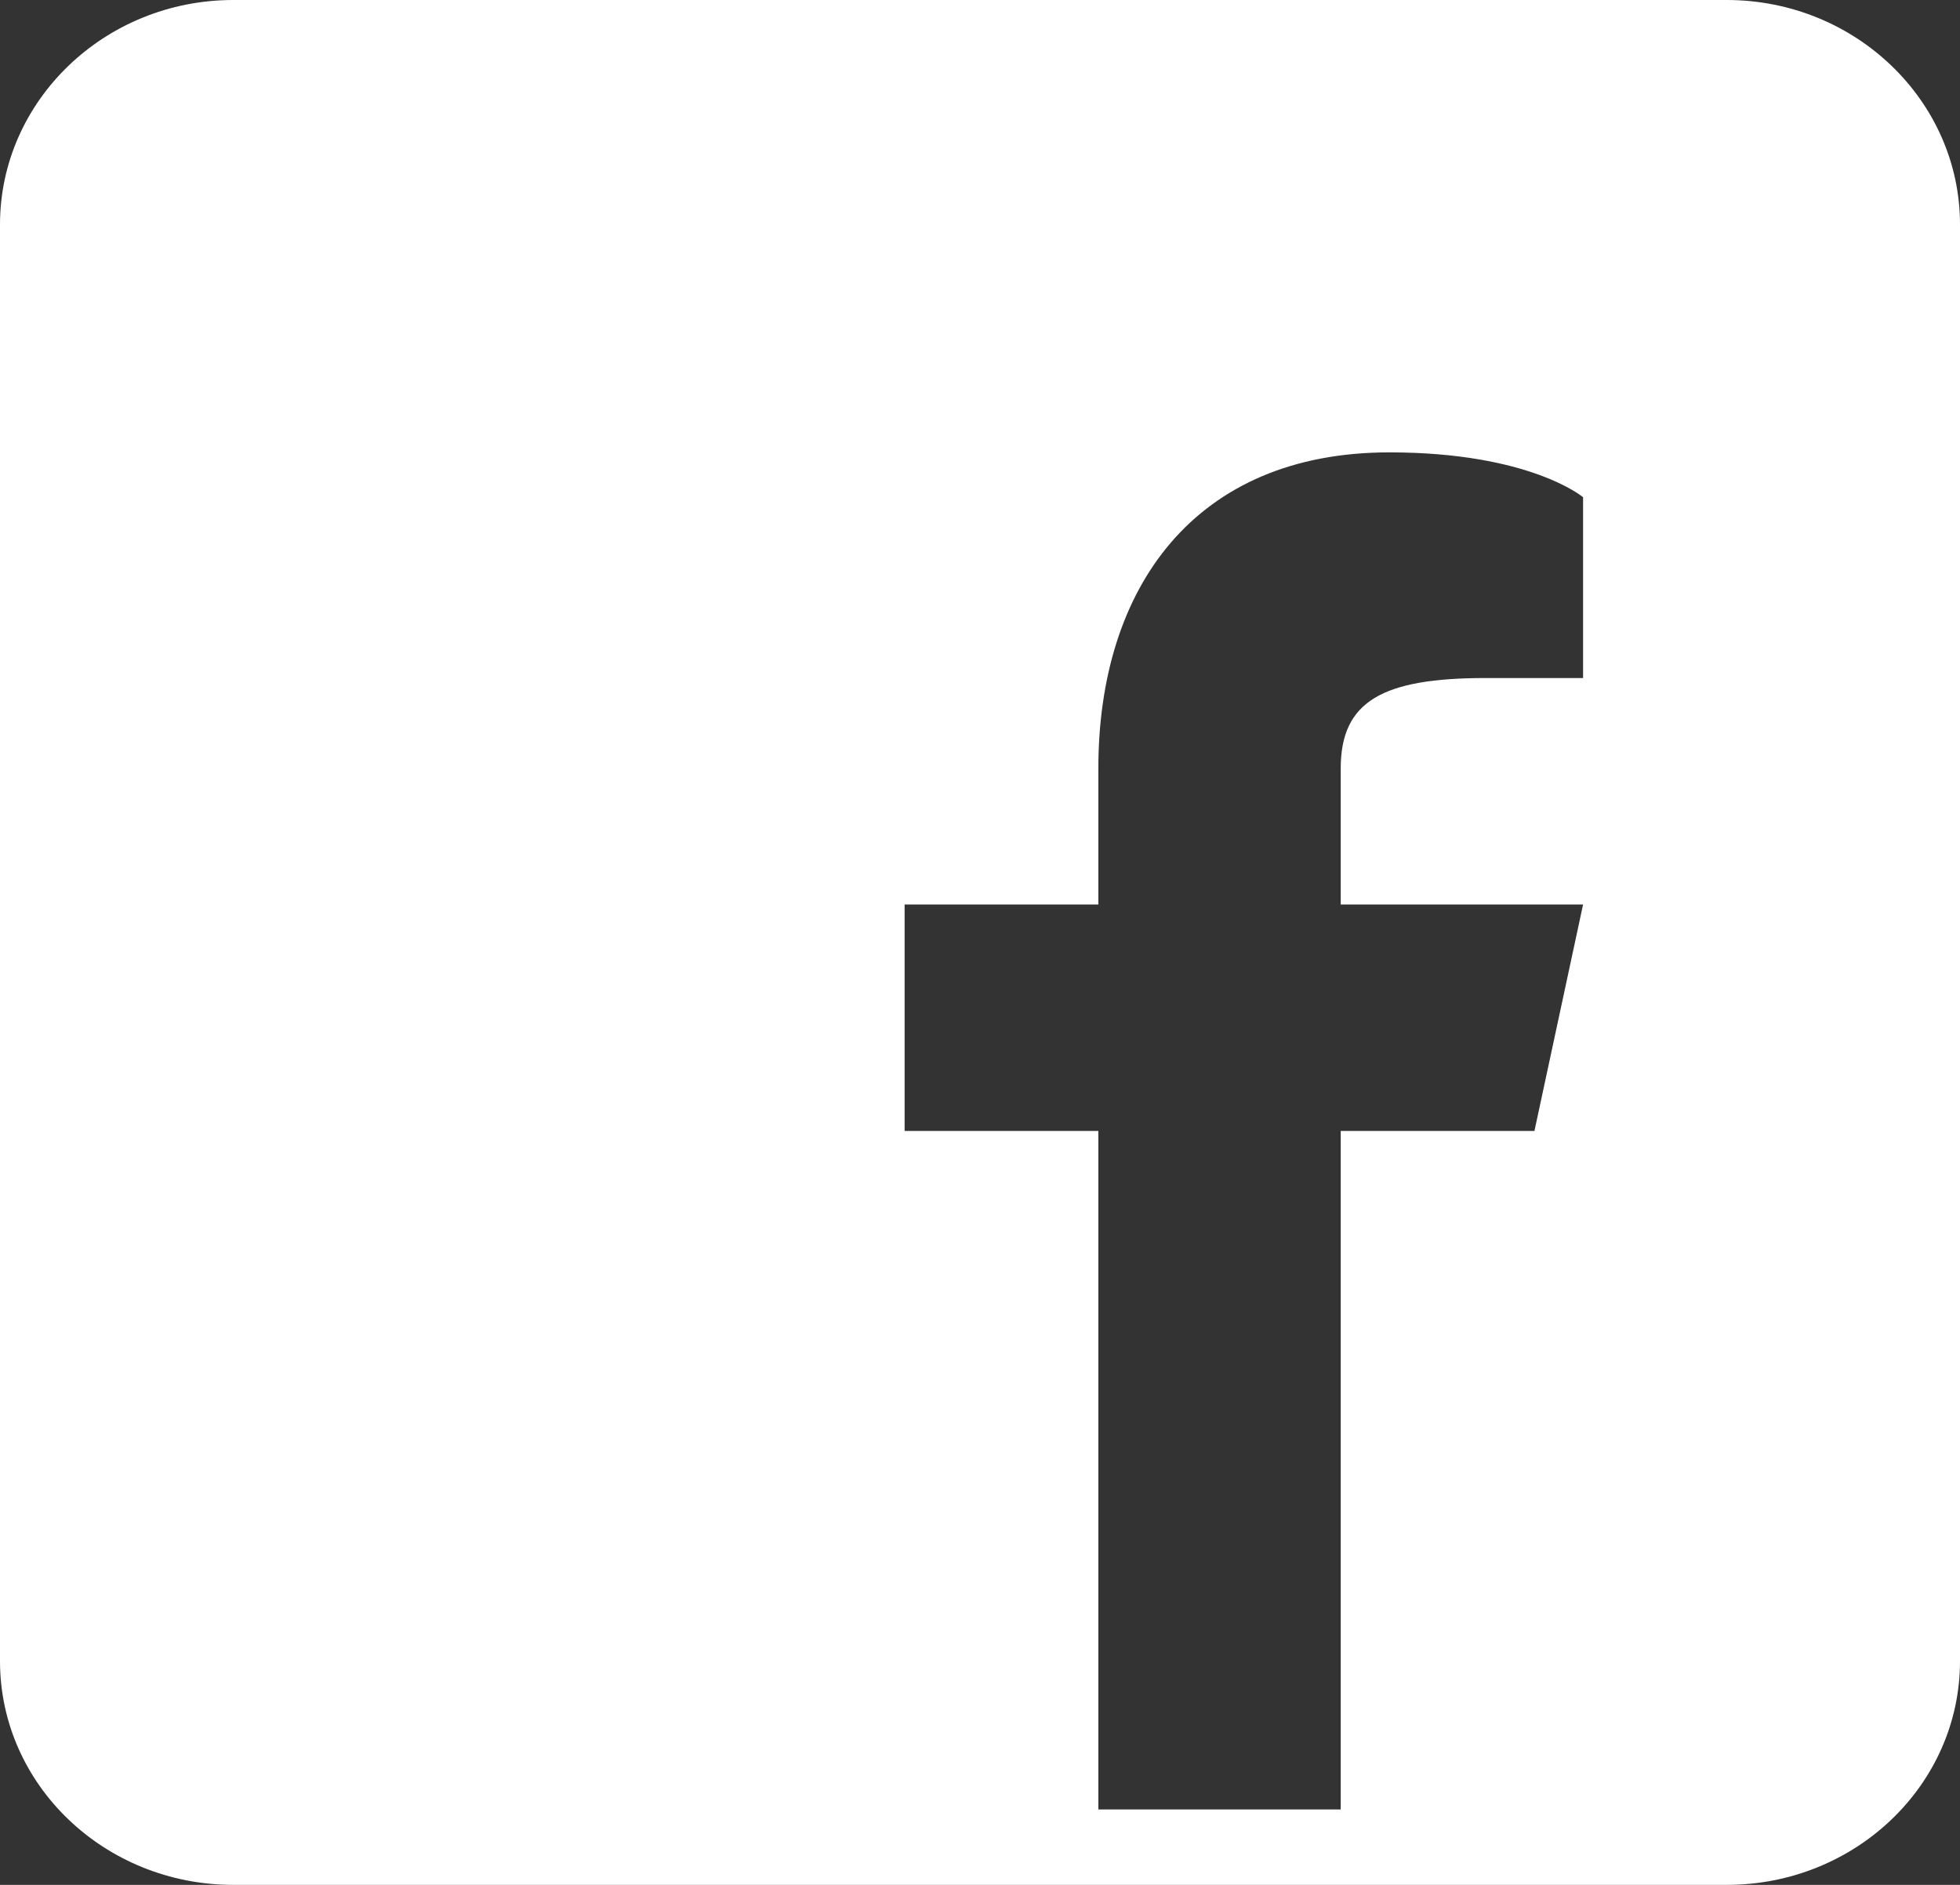 <?xml version="1.0" encoding="UTF-8"?>
<svg width="26px" height="25px" viewBox="0 0 26 25" version="1.1" xmlns="http://www.w3.org/2000/svg" xmlns:xlink="http://www.w3.org/1999/xlink">
    <rect x="0" y="0" width="26" height="25" fill="#333333" stroke="none"/>
    <!-- Generator: Sketch 54.1 (76490) - https://sketchapp.com -->
    <title>Facebook</title>
    <desc>Created with Sketch.</desc>
    <g id="Working" stroke="none" stroke-width="1" fill="none" fill-rule="evenodd">
        <path d="M3.095,0 L22.905,0 C24.613,0 26,1.337 26,2.979 L26,22.031 C26,23.673 24.613,25 22.905,25 L3.095,25 C1.387,25 0,23.673 0,22.031 L0,2.979 C0,1.337 1.387,0 3.095,0 Z M19.709,8.993 L21,8.993 L21,6.595 C21,6.595 20.297,6 18.43,6 C15.849,6 14.57,7.794 14.57,10.193 L14.57,11.997 L12,11.997 L12,15 L14.57,15 L14.57,24 L17.785,24 L17.785,15 L20.355,15 L21,11.997 L17.785,11.997 L17.785,10.193 C17.785,9.301 18.338,8.993 19.709,8.993 Z" id="Facebook" fill="#FFFFFF"></path>
    </g>
</svg>